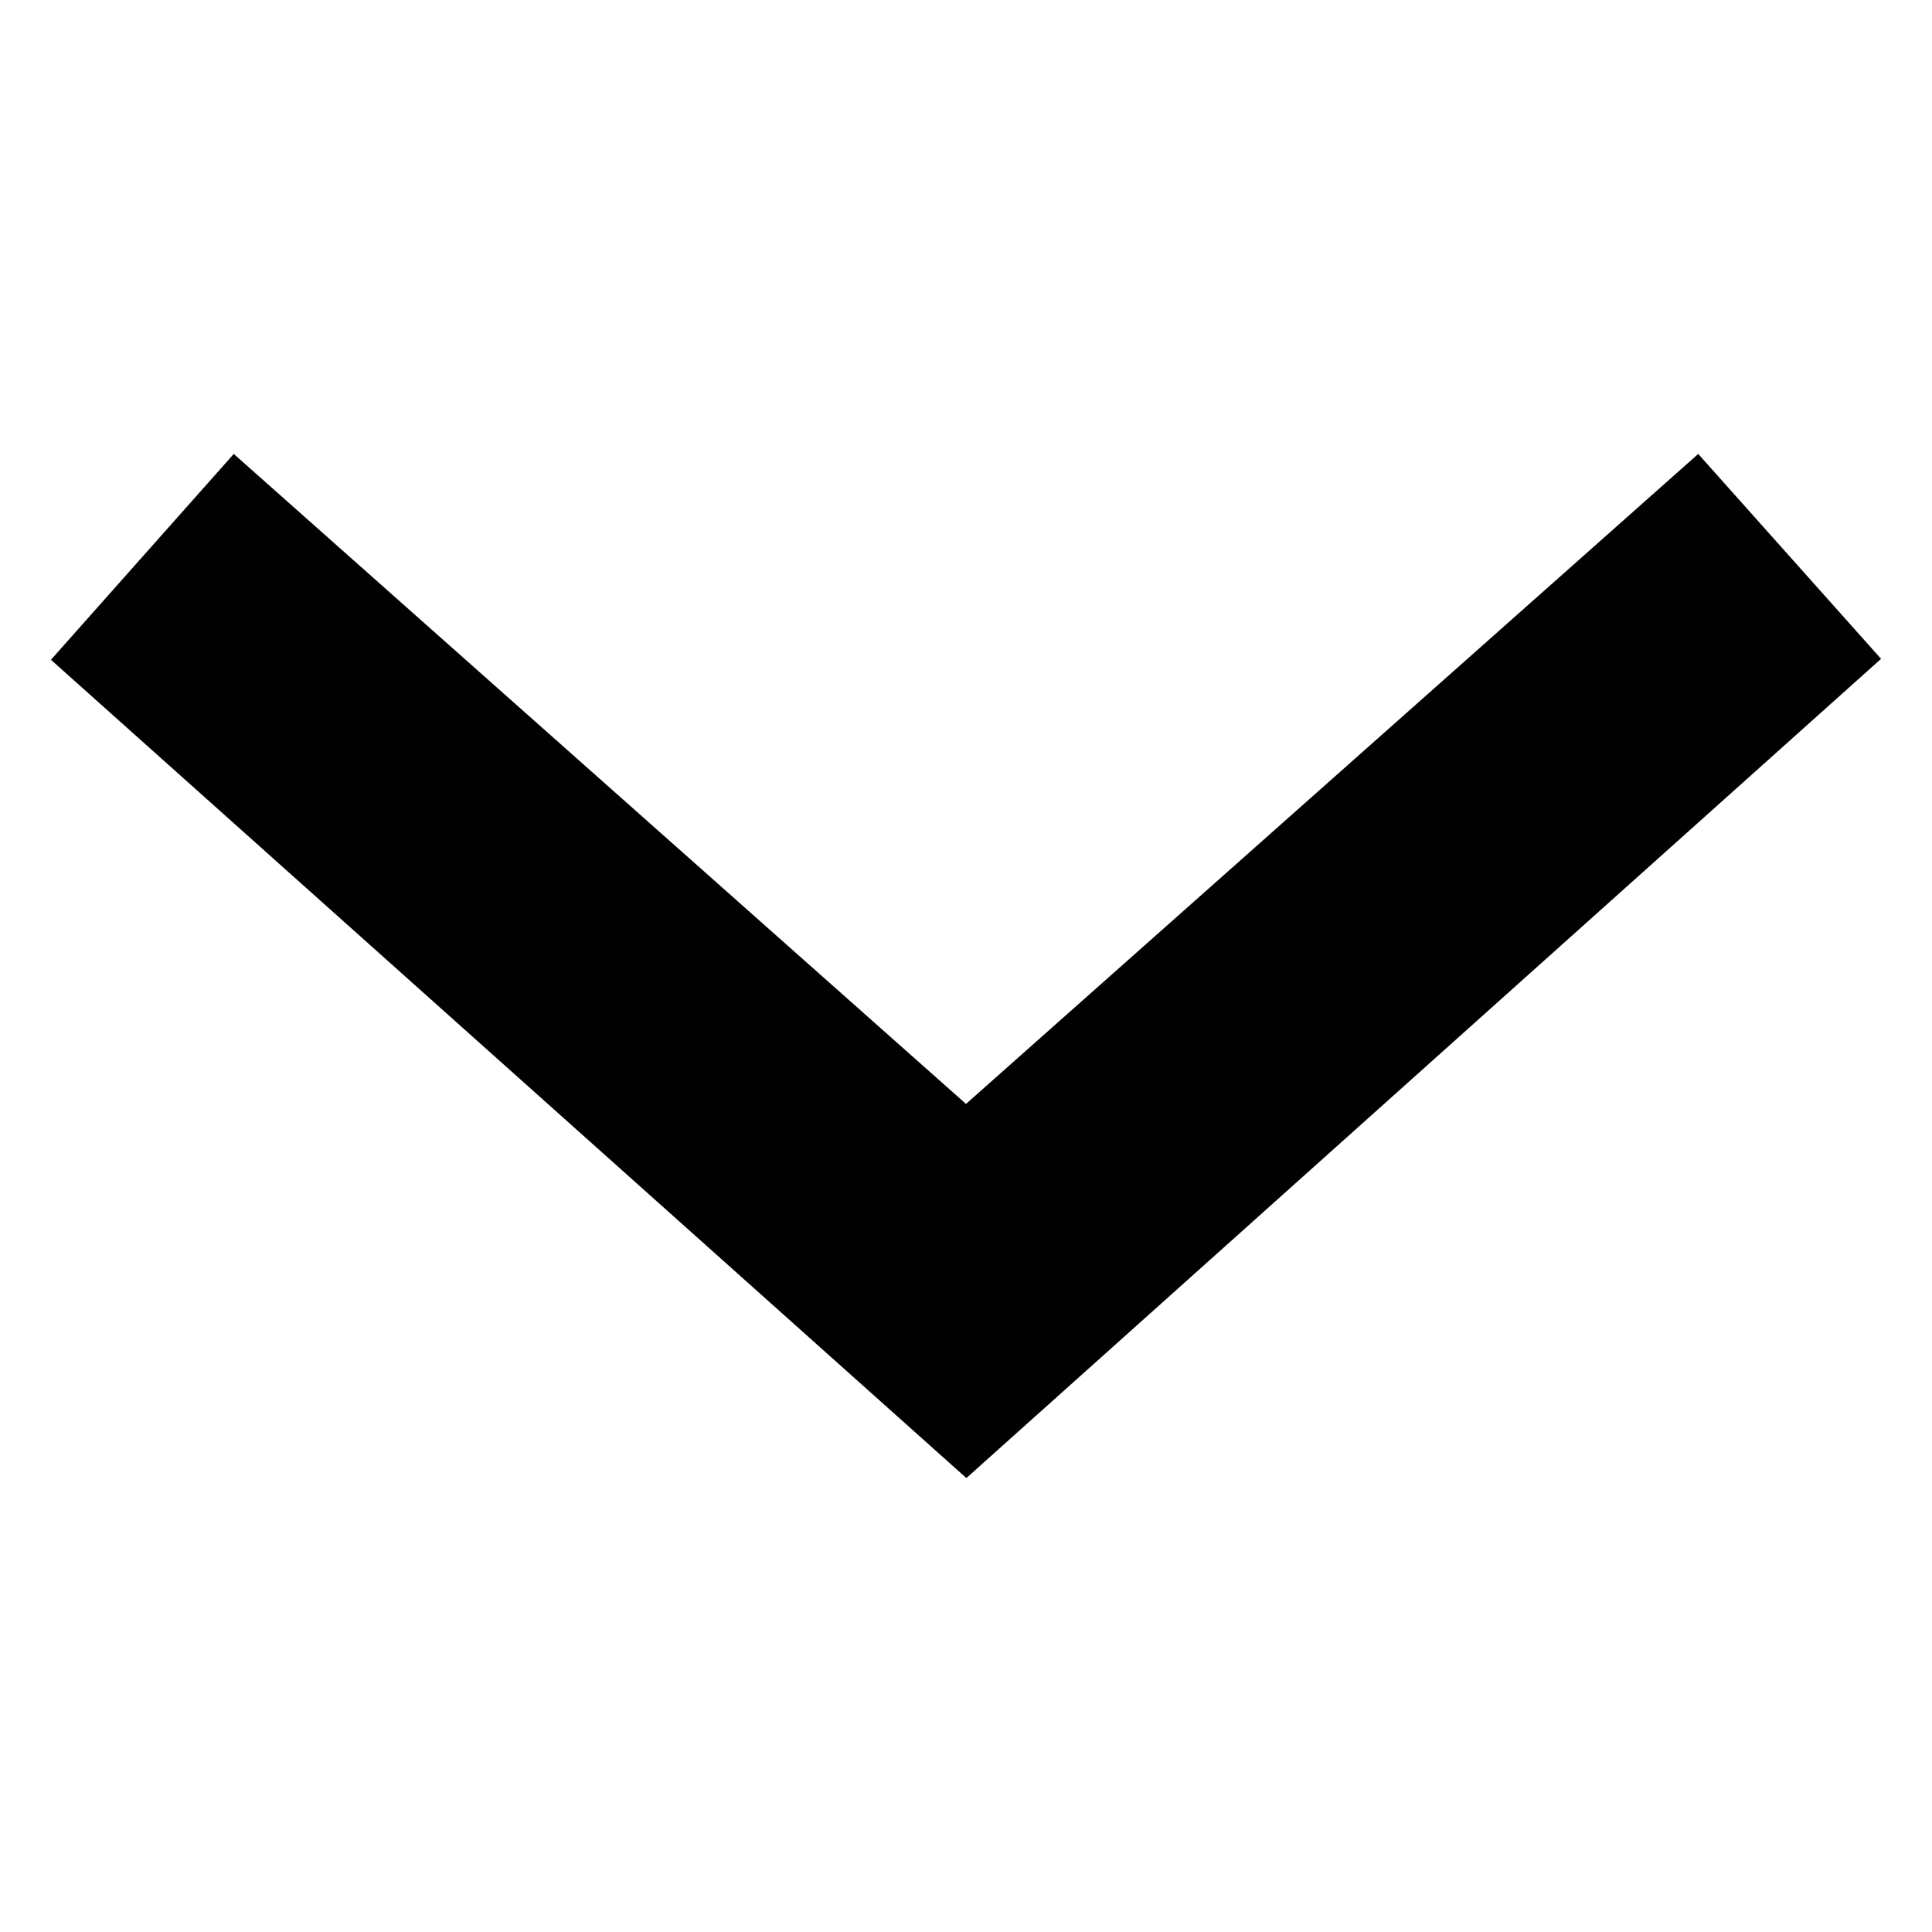 <?xml version="1.0" encoding="utf-8"?>
<!-- Generator: Adobe Illustrator 18.1.1, SVG Export Plug-In . SVG Version: 6.00 Build 0)  -->
<svg version="1.1" id="Layer_1" xmlns="http://www.w3.org/2000/svg" xmlns:xlink="http://www.w3.org/1999/xlink" x="0px" y="0px"
	 width="1024px" height="1024px" viewBox="0 0 1024 1024" enable-background="new 0 0 1024 1024" xml:space="preserve">
<g id="_x3C_Layer_x3E_">
</g>
<polygon fill="#010101" points="900.1,240.6 512,585.1 123.9,240.6 27,349.7 512.2,783.4 997,349.2 "/>
</svg>
